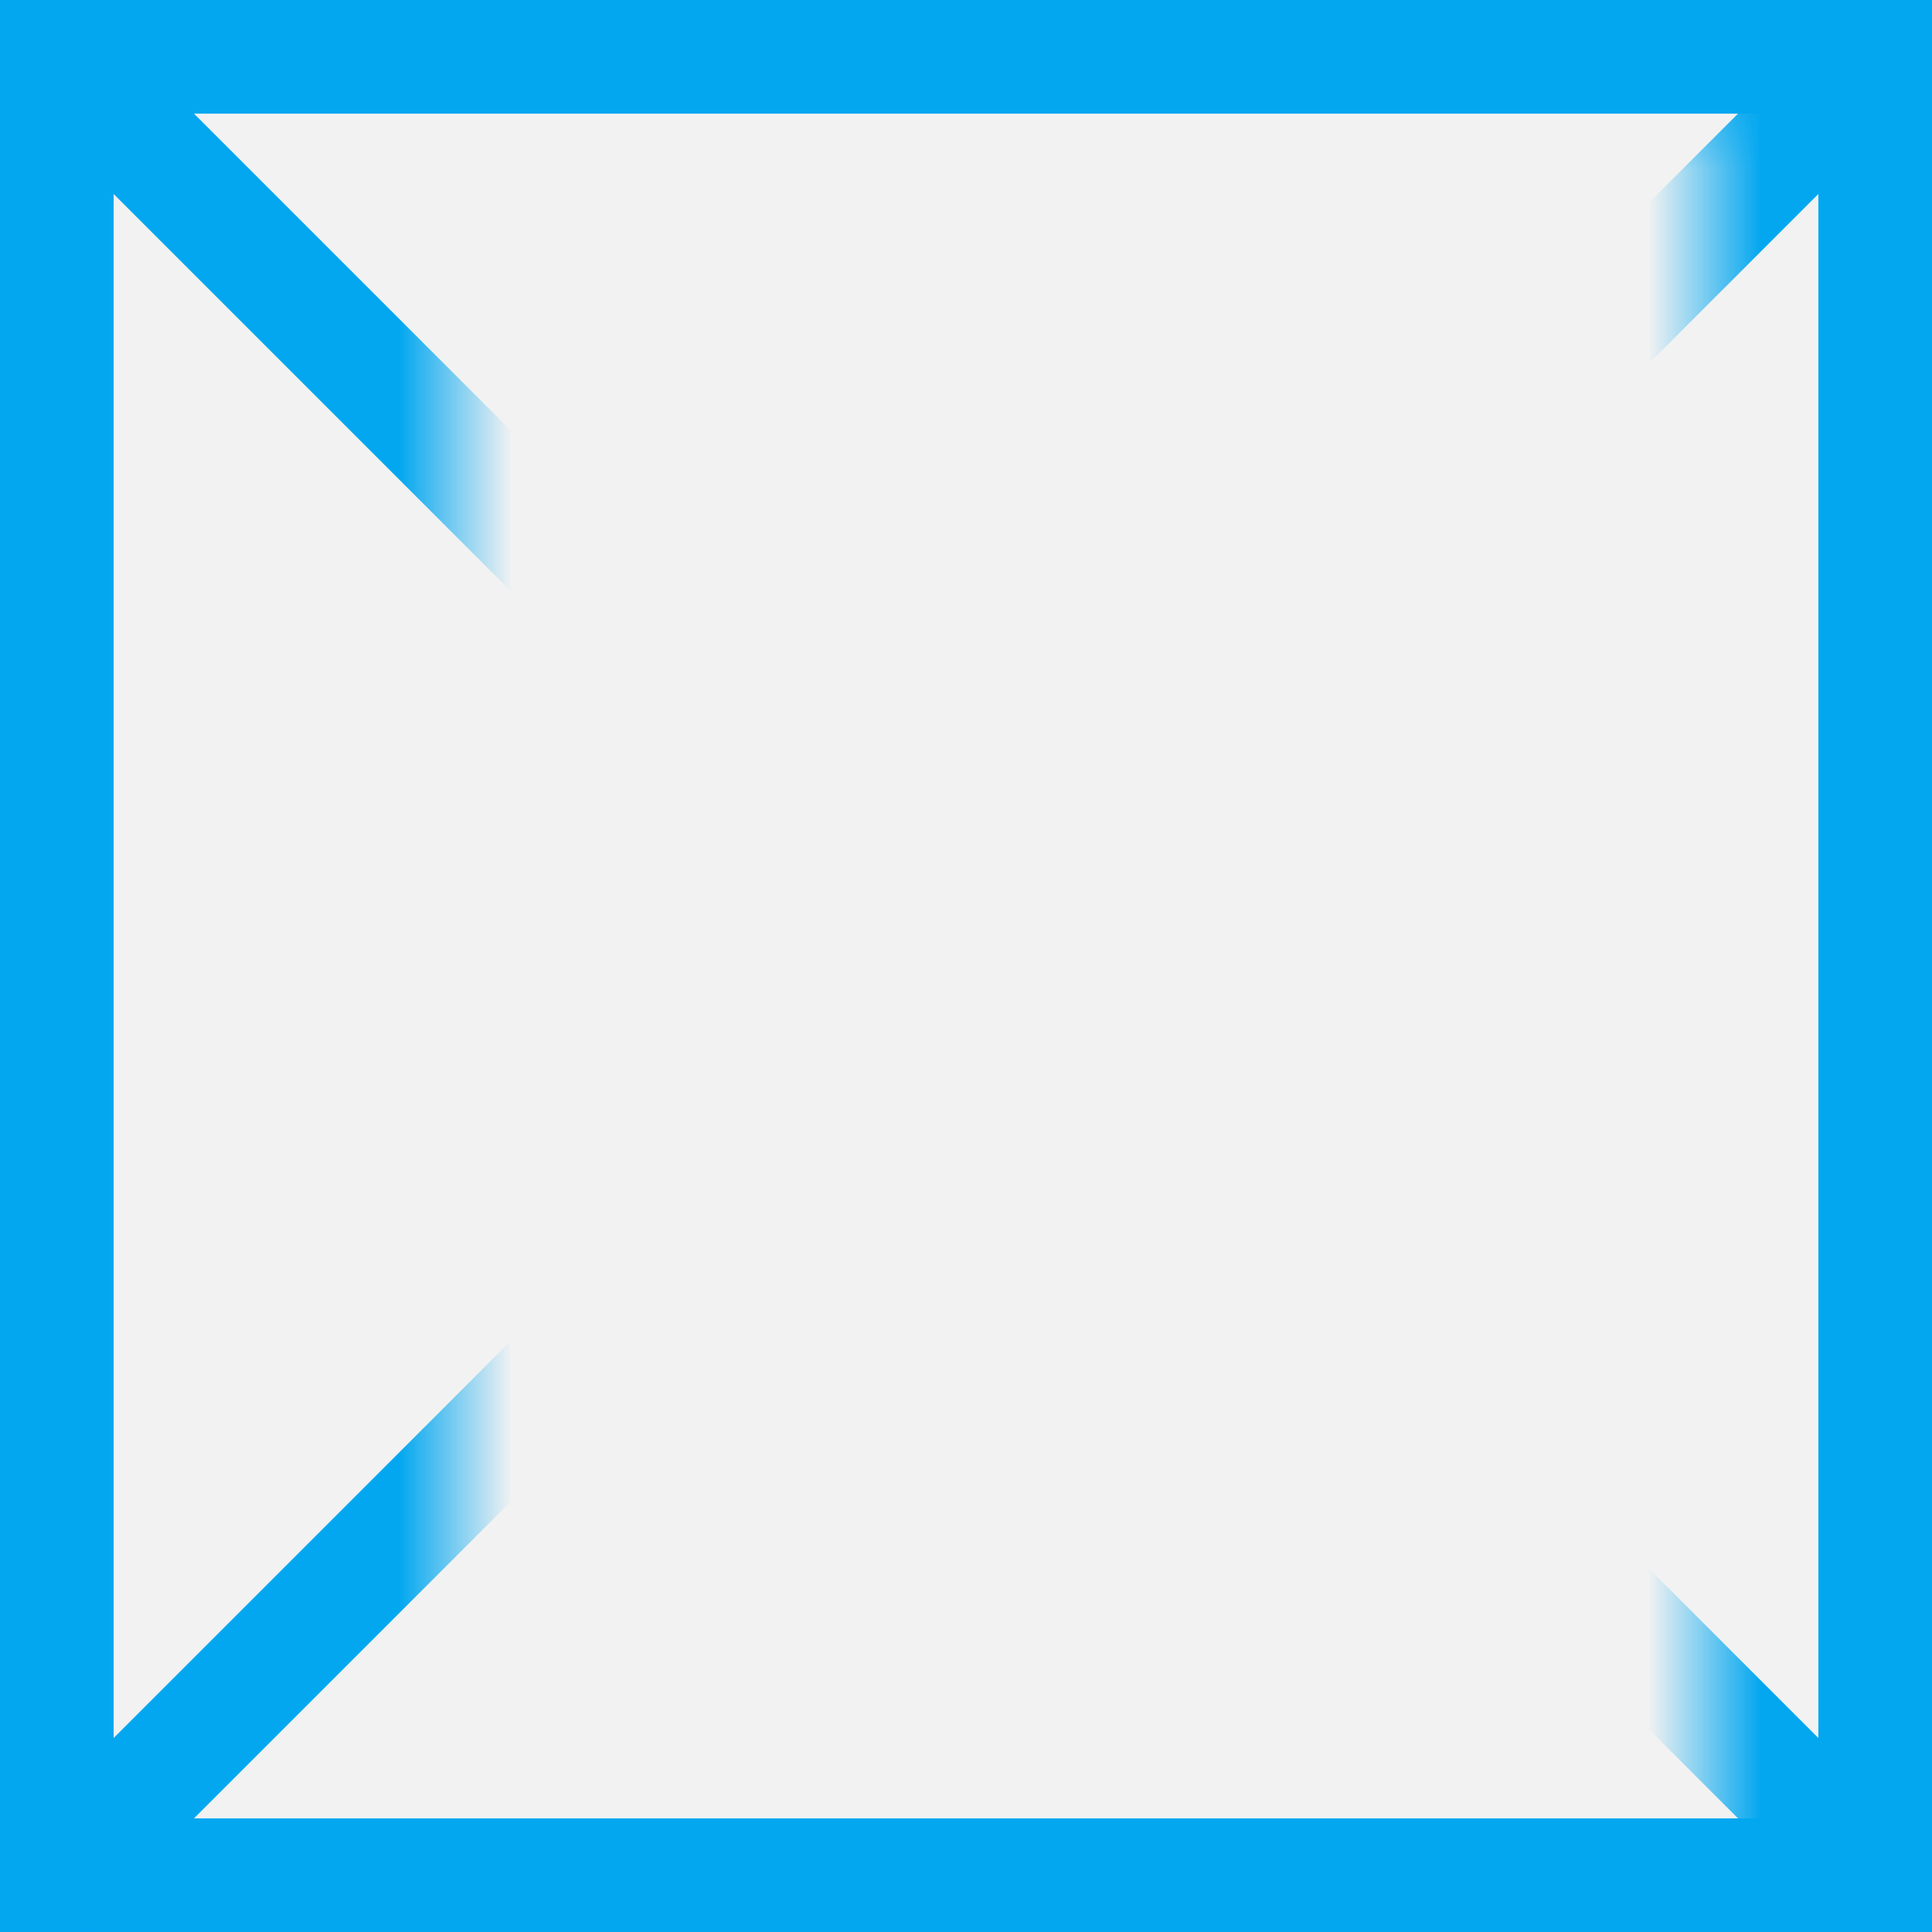 ﻿<?xml version="1.0" encoding="utf-8"?>
<svg version="1.1" xmlns:xlink="http://www.w3.org/1999/xlink" width="17px" height="17px" xmlns="http://www.w3.org/2000/svg">
  <rect width="100%" height="100%" fill="#333333" stroke="none"/>
  <defs>
    <mask fill="white" id="clip4968">
      <path d="M 22 2111  L 33 2111  L 33 2129  L 22 2129  Z M 18 2110  L 35 2110  L 35 2127  L 18 2127  Z " fill-rule="evenodd" />
    </mask>
  </defs>
  <g transform="matrix(1 0 0 1 -18 -2110 )">
    <path d="M 18.5 2110.5  L 34.5 2110.5  L 34.5 2126.5  L 18.5 2126.5  L 18.5 2110.5  Z " fill-rule="nonzero" fill="#f2f2f2" stroke="none" />
    <path d="M 18.5 2110.5  L 34.5 2110.5  L 34.5 2126.5  L 18.5 2126.5  L 18.5 2110.5  Z " stroke-width="1" stroke="#02a7f0" fill="none" />
    <path d="M 18.354 2110.354  L 34.646 2126.646  M 34.646 2110.354  L 18.354 2126.646  " stroke-width="1" stroke="#02a7f0" fill="none" mask="url(#clip4968)" />
  </g>
</svg>